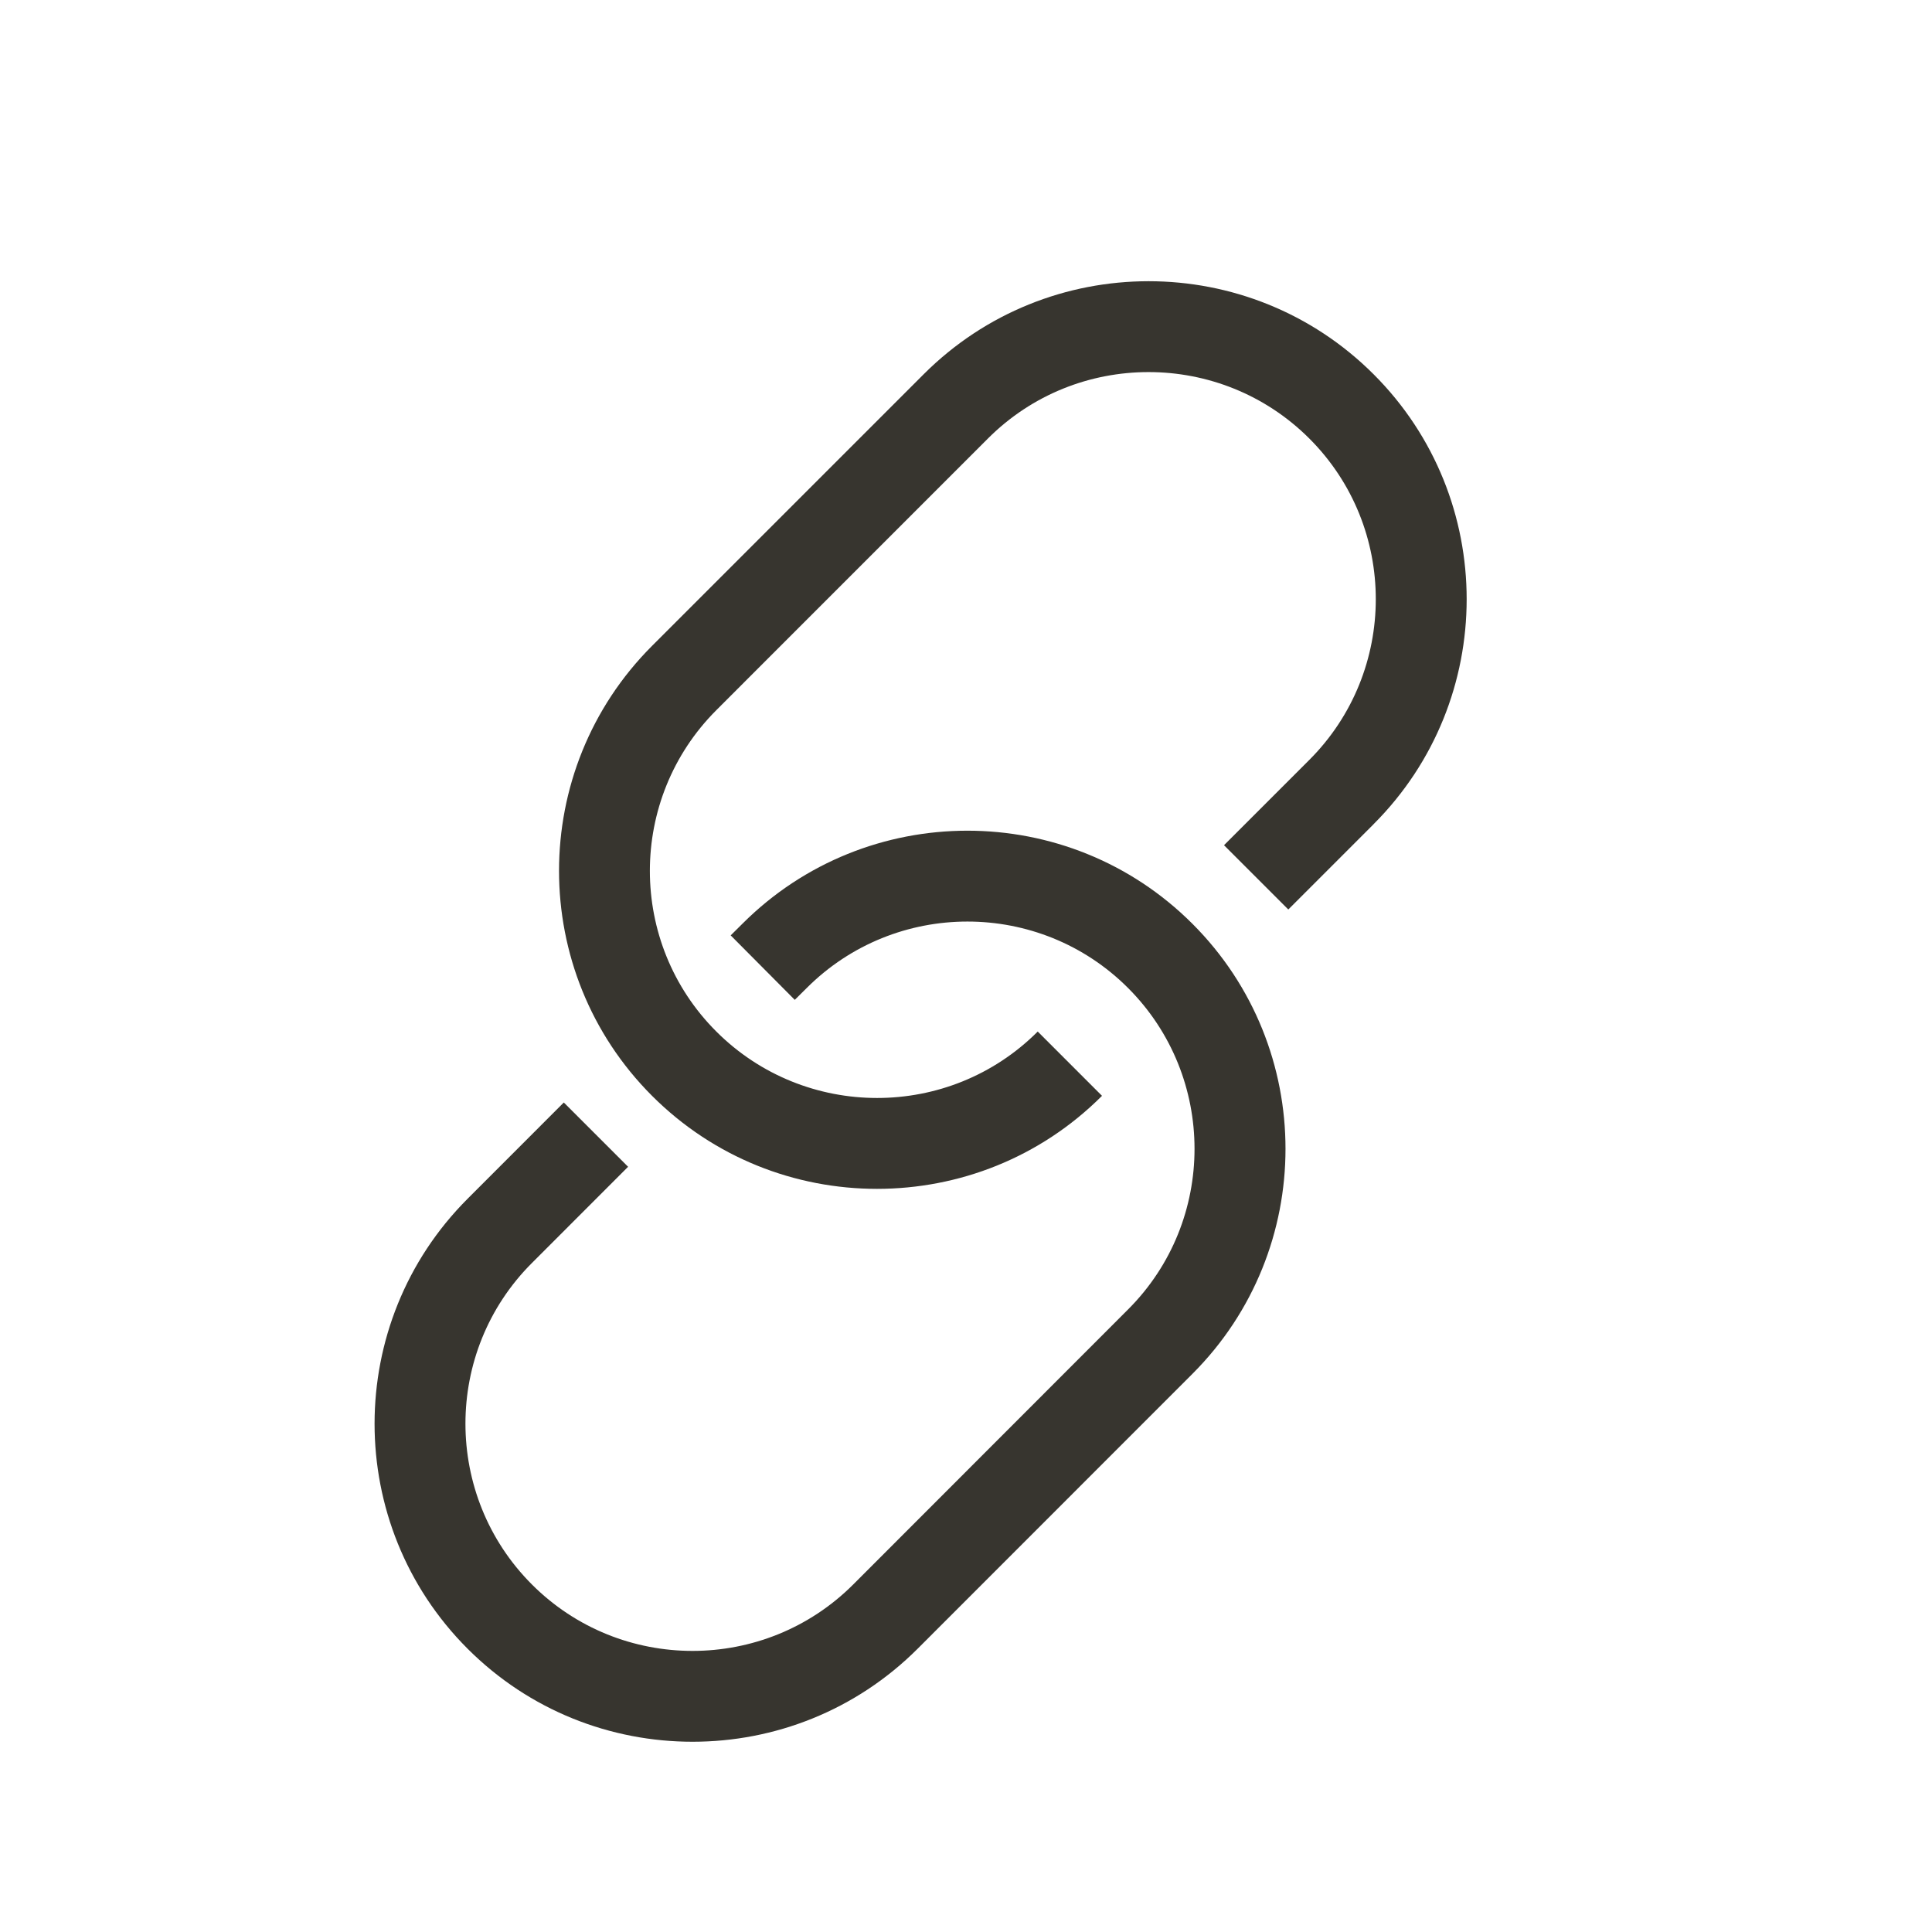 <!-- Generated by IcoMoon.io -->
<svg version="1.1" xmlns="http://www.w3.org/2000/svg" width="40" height="40" viewBox="0 0 40 40">
<title>th-link</title>
<path fill="#37352f" d="M28.439 17.064l-1.766 1.766-1.331-1.331 1.766-1.766c1.835-1.835 1.835-4.821 0-6.654s-4.821-1.835-6.654 0l-5.623 5.624c-1.835 1.835-1.835 4.821 0 6.654s4.821 1.835 6.654 0l1.331 1.331c-1.286 1.286-2.97 1.926-4.659 1.926s-3.373-0.642-4.657-1.926c-2.568-2.568-2.568-6.748 0-9.316l5.623-5.623c2.569-2.569 6.746-2.569 9.316 0 2.569 2.566 2.569 6.746 0 9.314zM15.373 19.123l-0.245 0.243 1.327 1.335 0.247-0.245c1.835-1.835 4.821-1.835 6.654 0s1.835 4.821 0 6.654l-5.69 5.694c-1.835 1.835-4.821 1.835-6.654 0s-1.835-4.821 0-6.654l1.992-1.993-1.331-1.331-1.992 1.993c-2.568 2.568-2.568 6.748 0 9.316 1.286 1.286 2.97 1.926 4.659 1.926s3.373-0.642 4.659-1.926l5.69-5.692c2.568-2.568 2.568-6.748 0-9.316-2.571-2.573-6.75-2.568-9.316-0.004z"></path>
</svg>
